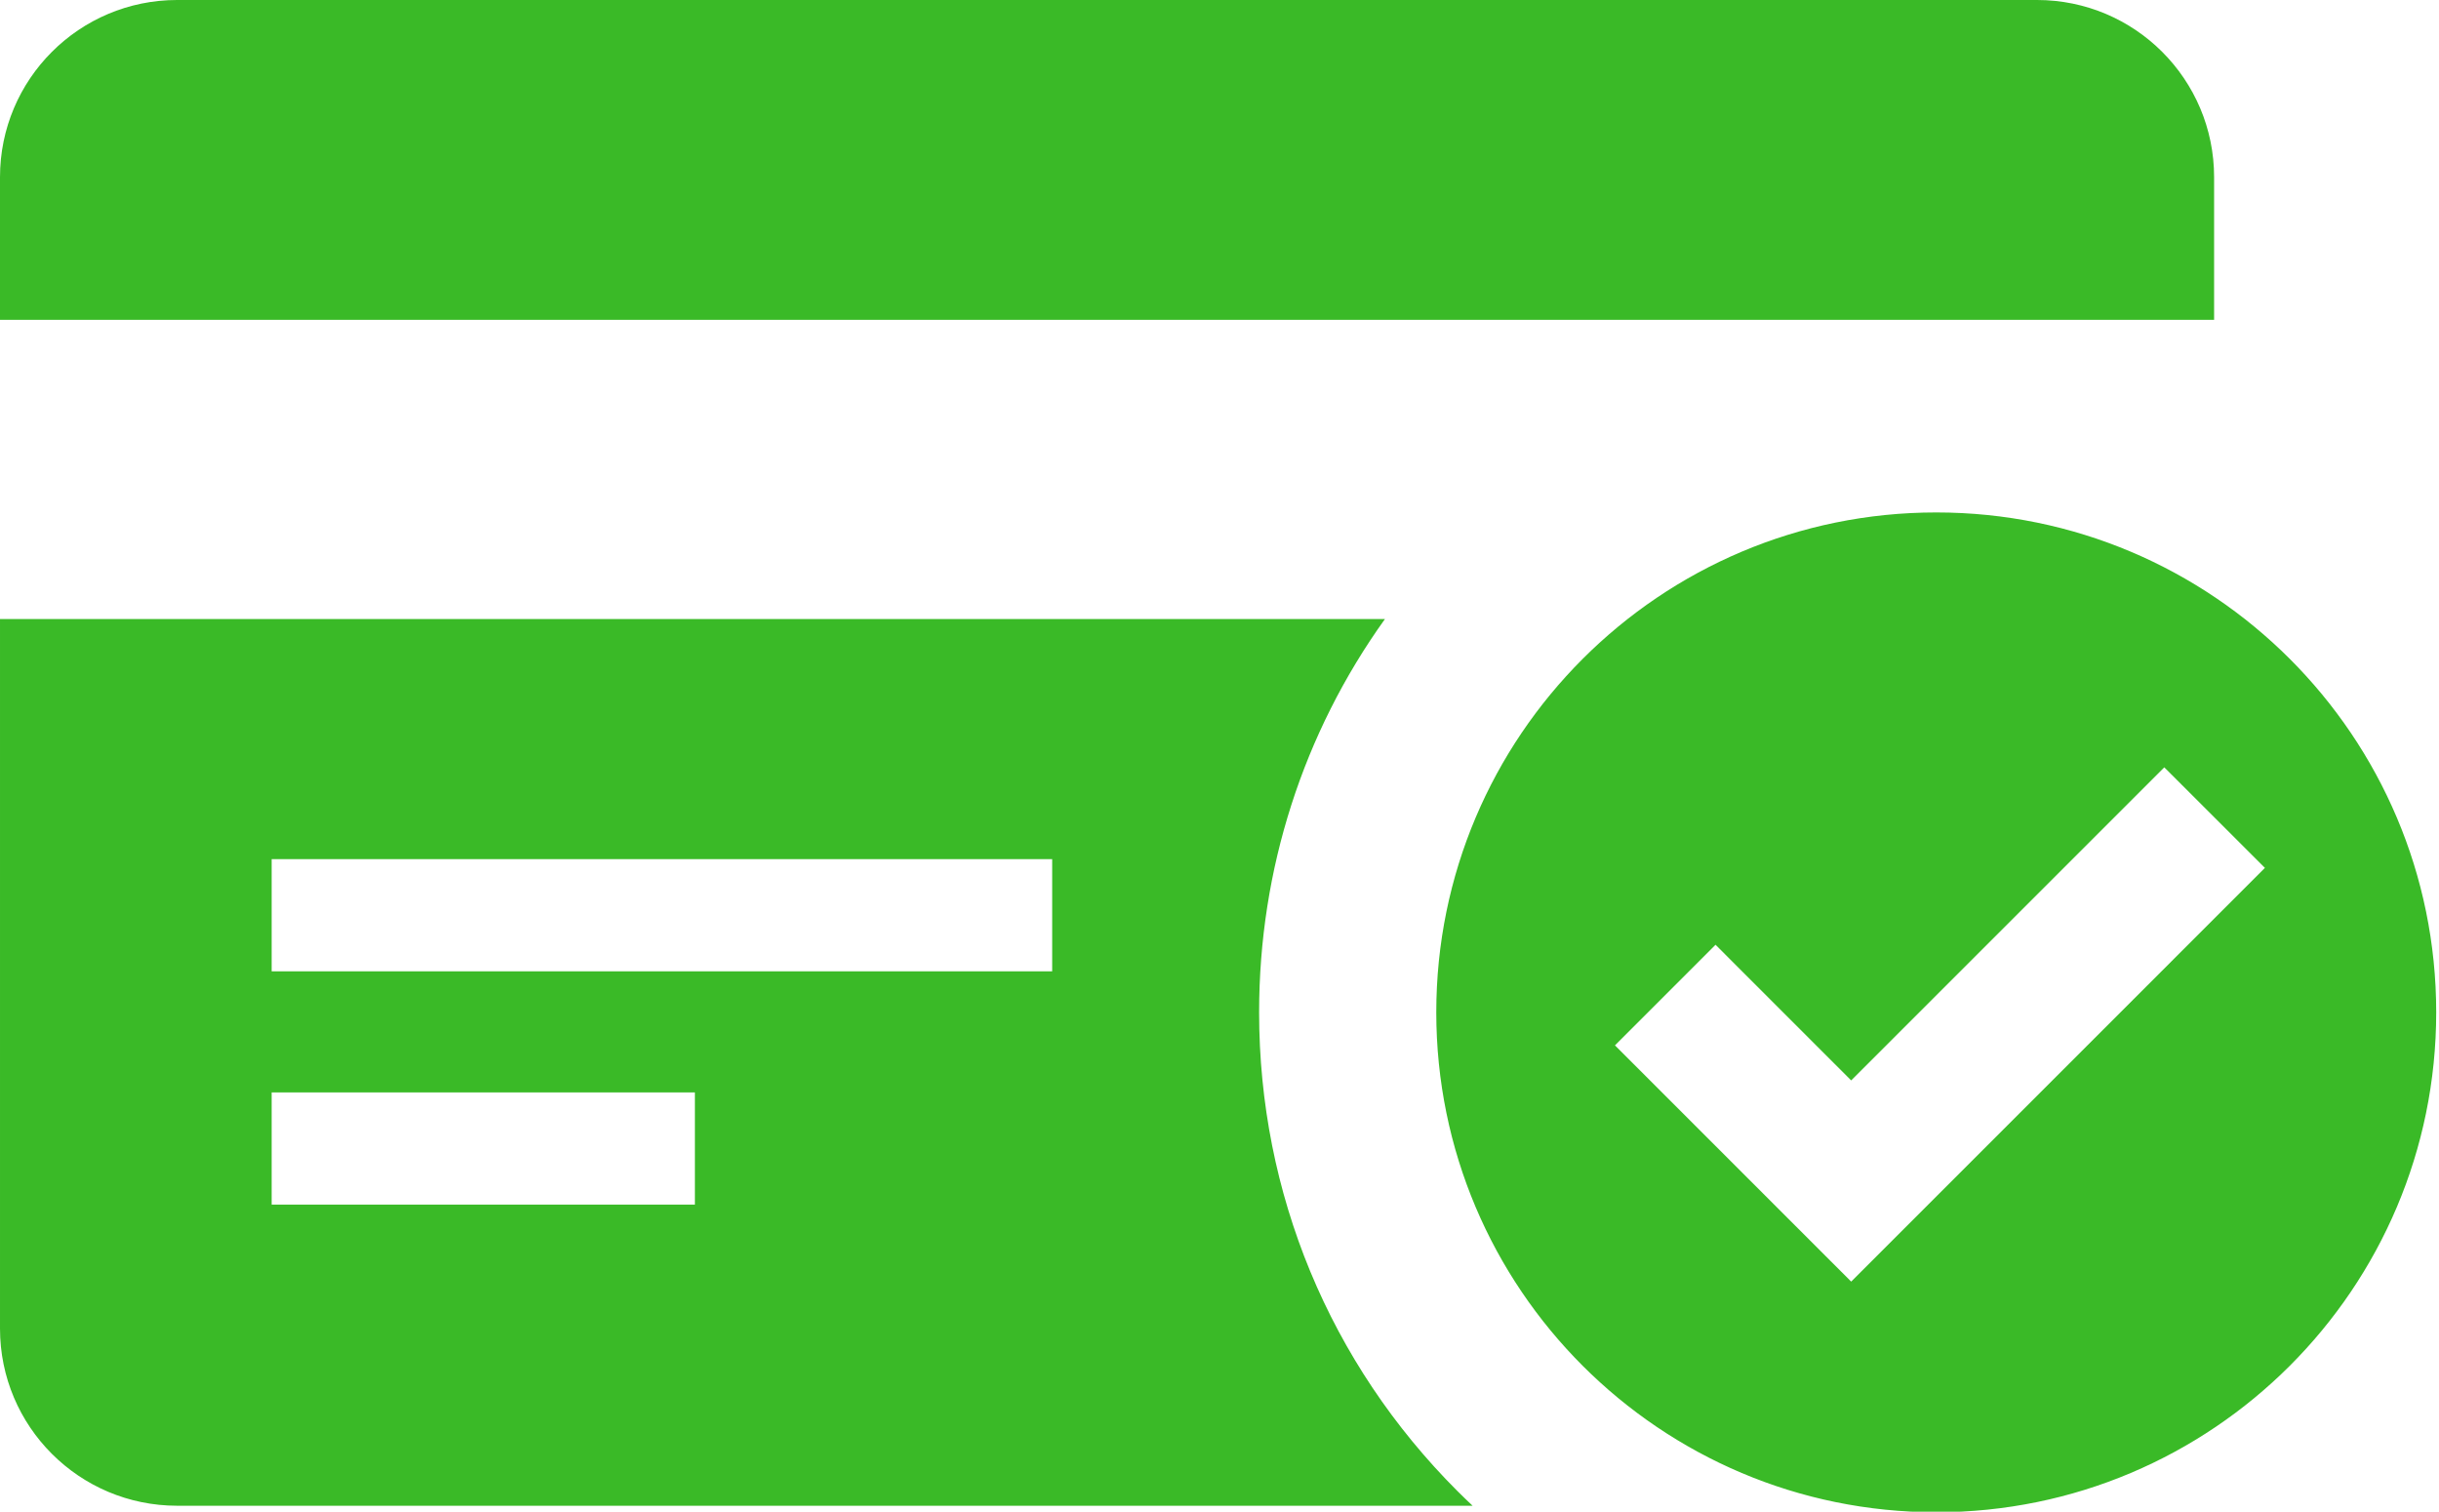 <?xml version="1.0"?>
<svg width="413" height="256" xmlns="http://www.w3.org/2000/svg" xmlns:svg="http://www.w3.org/2000/svg">
 <g>
  <title>Layer 1</title>
  <path fill="#3aba27" d="m327.867,86.783c-46.756,0 -84.659,37.903 -84.659,84.658c0,46.756 37.903,84.66 84.659,84.66s84.659,-37.904 84.659,-84.66c0,-46.755 -37.904,-84.658 -84.659,-84.658zm-14.404,130.259l-39.997,-40.008l17.03,-17.035l22.967,22.973l53.021,-53.021l17.038,17.027l-70.059,70.064zm61.455,-162.876l-374.918,0l0,-24.166c0,-16.568 13.432,-30 30,-30l314.918,0c16.568,0 30,13.432 30,30l0,24.166zm-128.128,198.351c-21.656,-21.656 -33.583,-50.449 -33.583,-81.076c0,-24.225 7.47,-47.301 21.308,-66.608l-234.515,0l0,120.167c0,16.568 13.432,30 30,30l219.358,0c-0.865,-0.815 -1.724,-1.639 -2.568,-2.483zm-129.122,-48.518l-71.668,0l0,-19l71.668,0l0,19zm60.5,-39.5l-132.168,0l0,-19l132.168,0l0,19z" id="credit-card-9-icon"/>
 </g>
</svg>